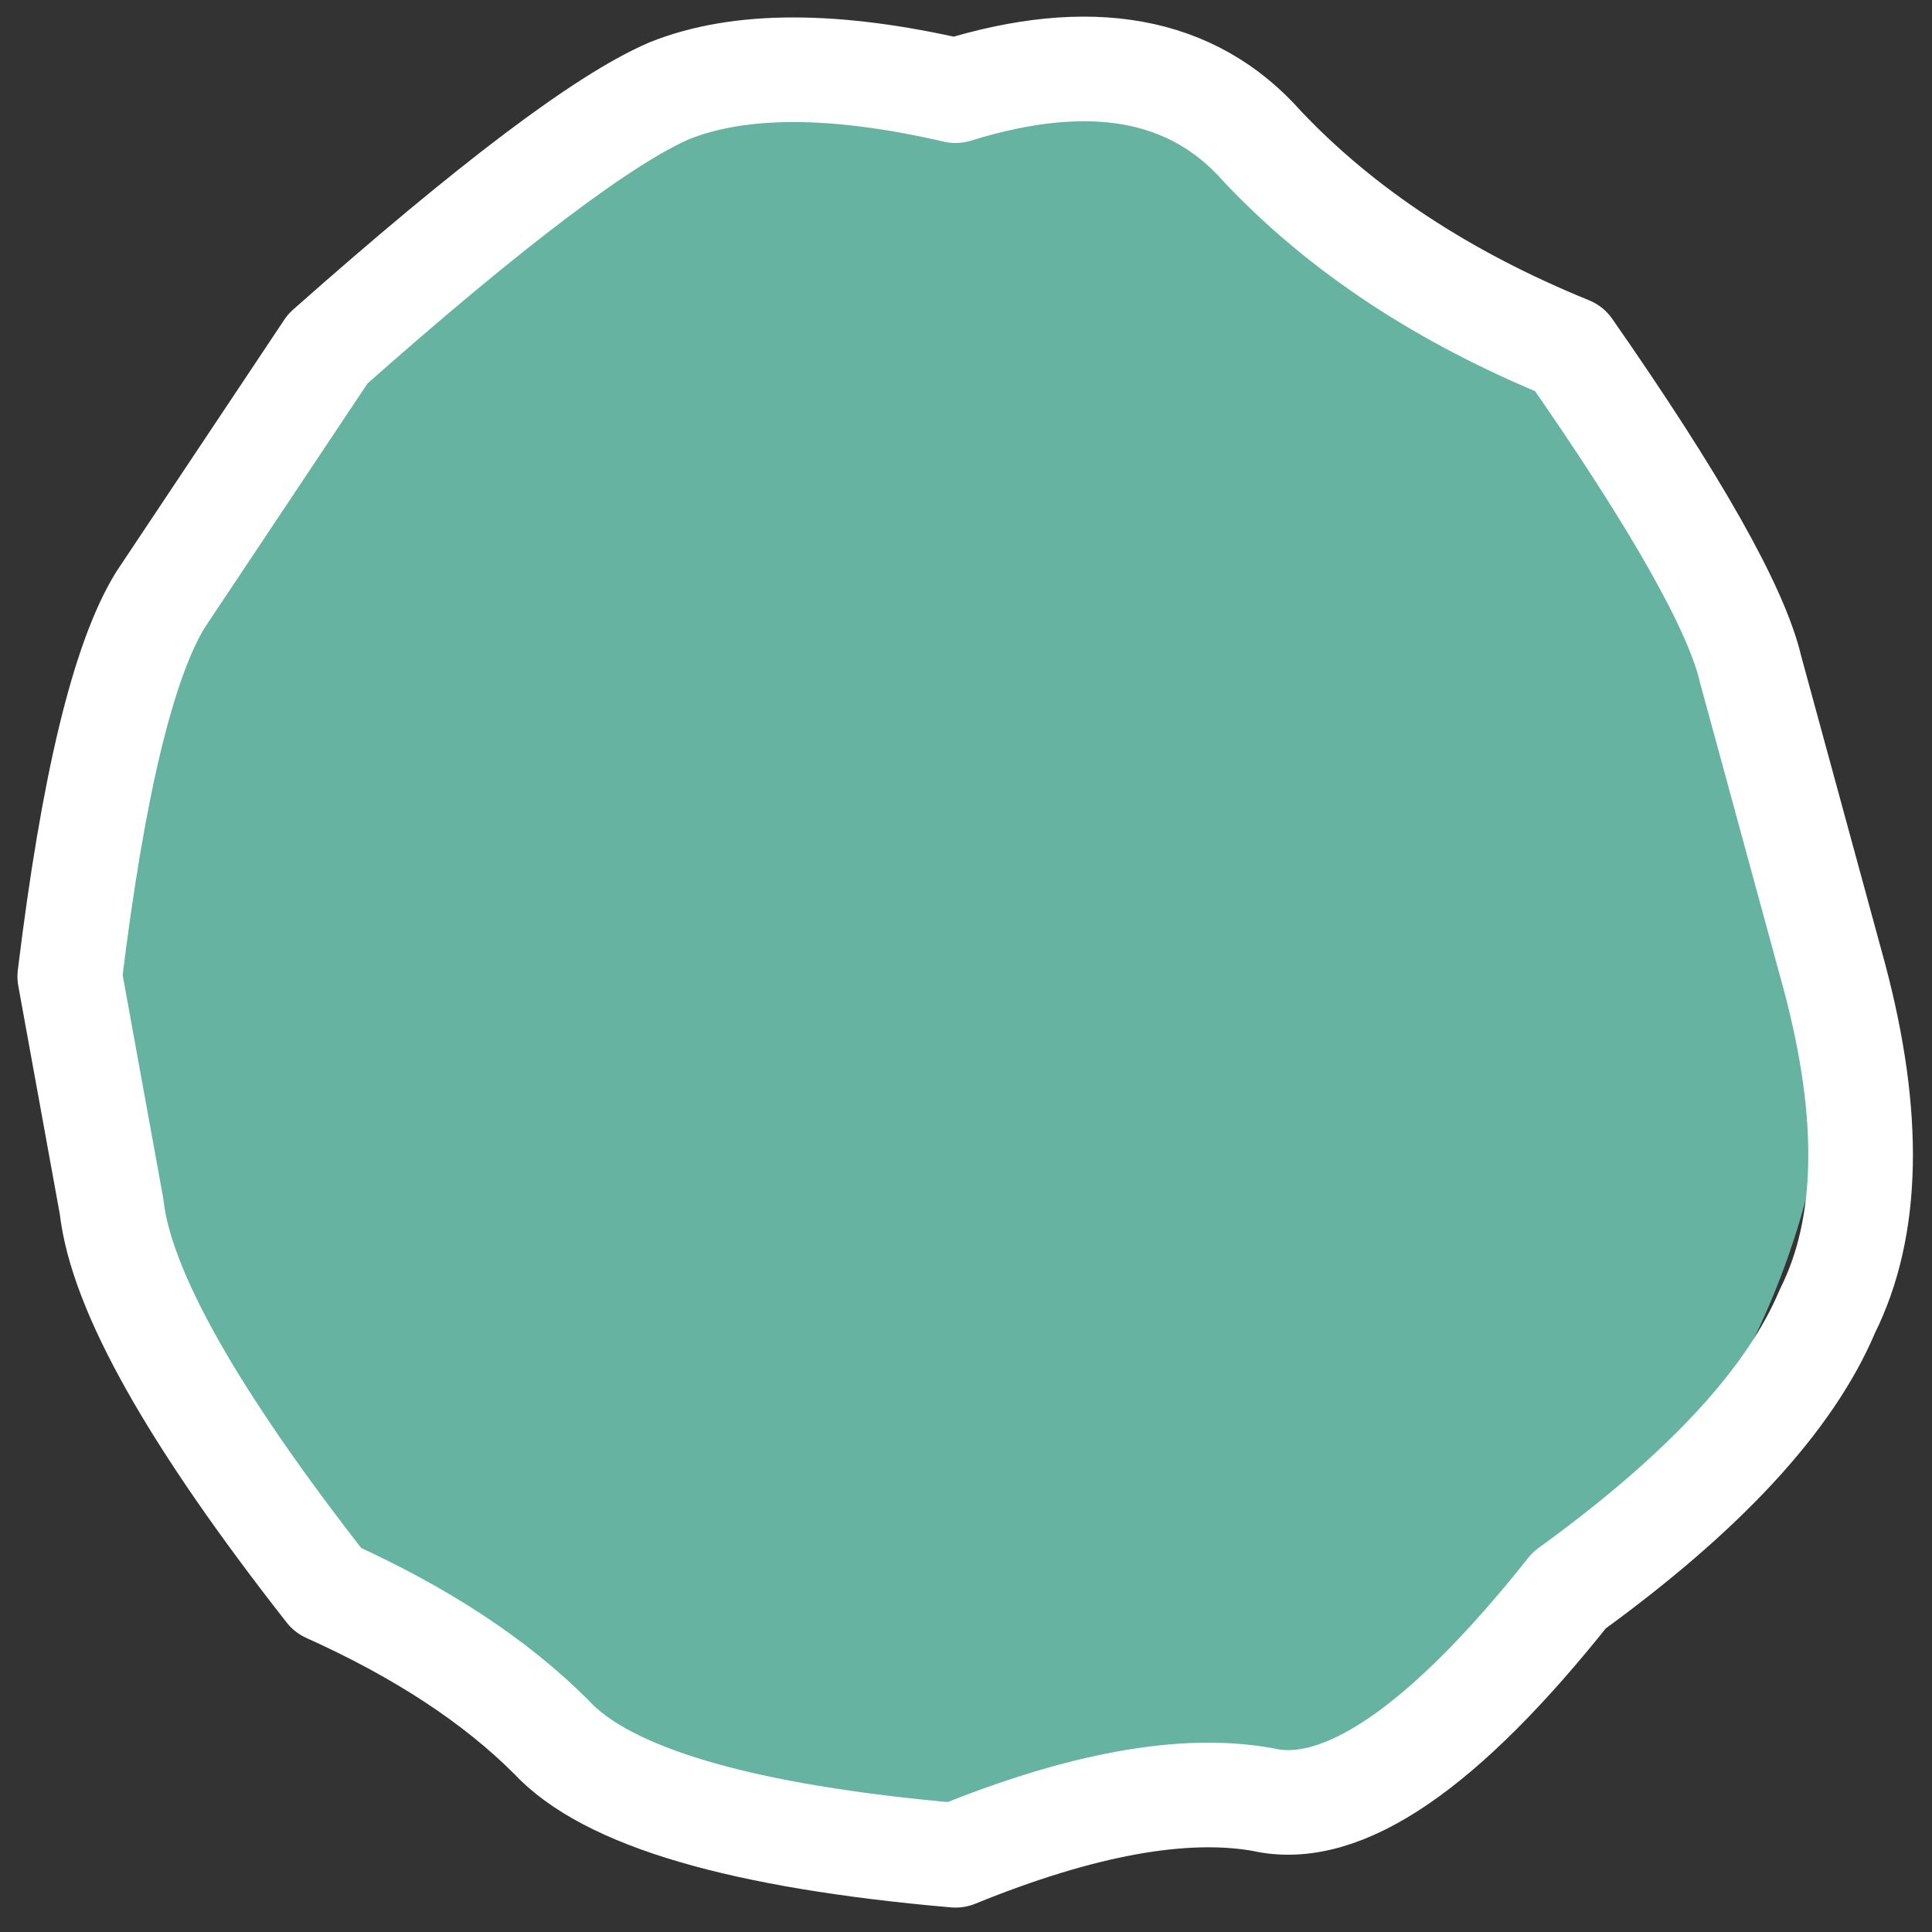 <?xml version="1.0" encoding="UTF-8" standalone="no"?>
<svg xmlns:xlink="http://www.w3.org/1999/xlink" height="13.85px" width="13.85px" xmlns="http://www.w3.org/2000/svg">
  <rect width="100%" height="100%" fill="#333333" stroke="none"/>
  <g transform="matrix(1.0, 0.0, 0.0, 1.0, -6.05, -5.4)">
    <path d="M12.9 18.7 Q10.3 18.7 8.4 16.8 6.55 14.95 6.55 12.4 6.55 9.8 8.4 7.9 10.3 6.05 12.9 6.05 15.45 6.05 17.3 7.9 19.2 9.8 19.2 12.4 19.2 14.95 17.3 16.8 15.45 18.7 12.9 18.7" fill="#65b3a0" fill-rule="evenodd" stroke="none"/>
    <path d="M7.2 9.7 Q6.8 10.35 6.55 12.4 L6.85 14.05 Q6.95 14.95 8.4 16.8 9.4 17.25 10.0 17.85 10.6 18.5 12.9 18.7 14.25 18.15 15.1 18.3 15.95 18.5 17.3 16.8 18.75 15.75 19.15 14.8 19.6 13.9 19.2 12.4 L18.6 10.2 Q18.45 9.55 17.3 7.9 15.95 7.35 15.1 6.45 14.35 5.6 12.9 6.05 11.6 5.75 10.85 6.05 10.15 6.35 8.4 7.9 L7.2 9.7 Z" fill="none" stroke="#ffffff" stroke-linecap="round" stroke-linejoin="round" stroke-width="0.75"/>
  </g>
</svg>
